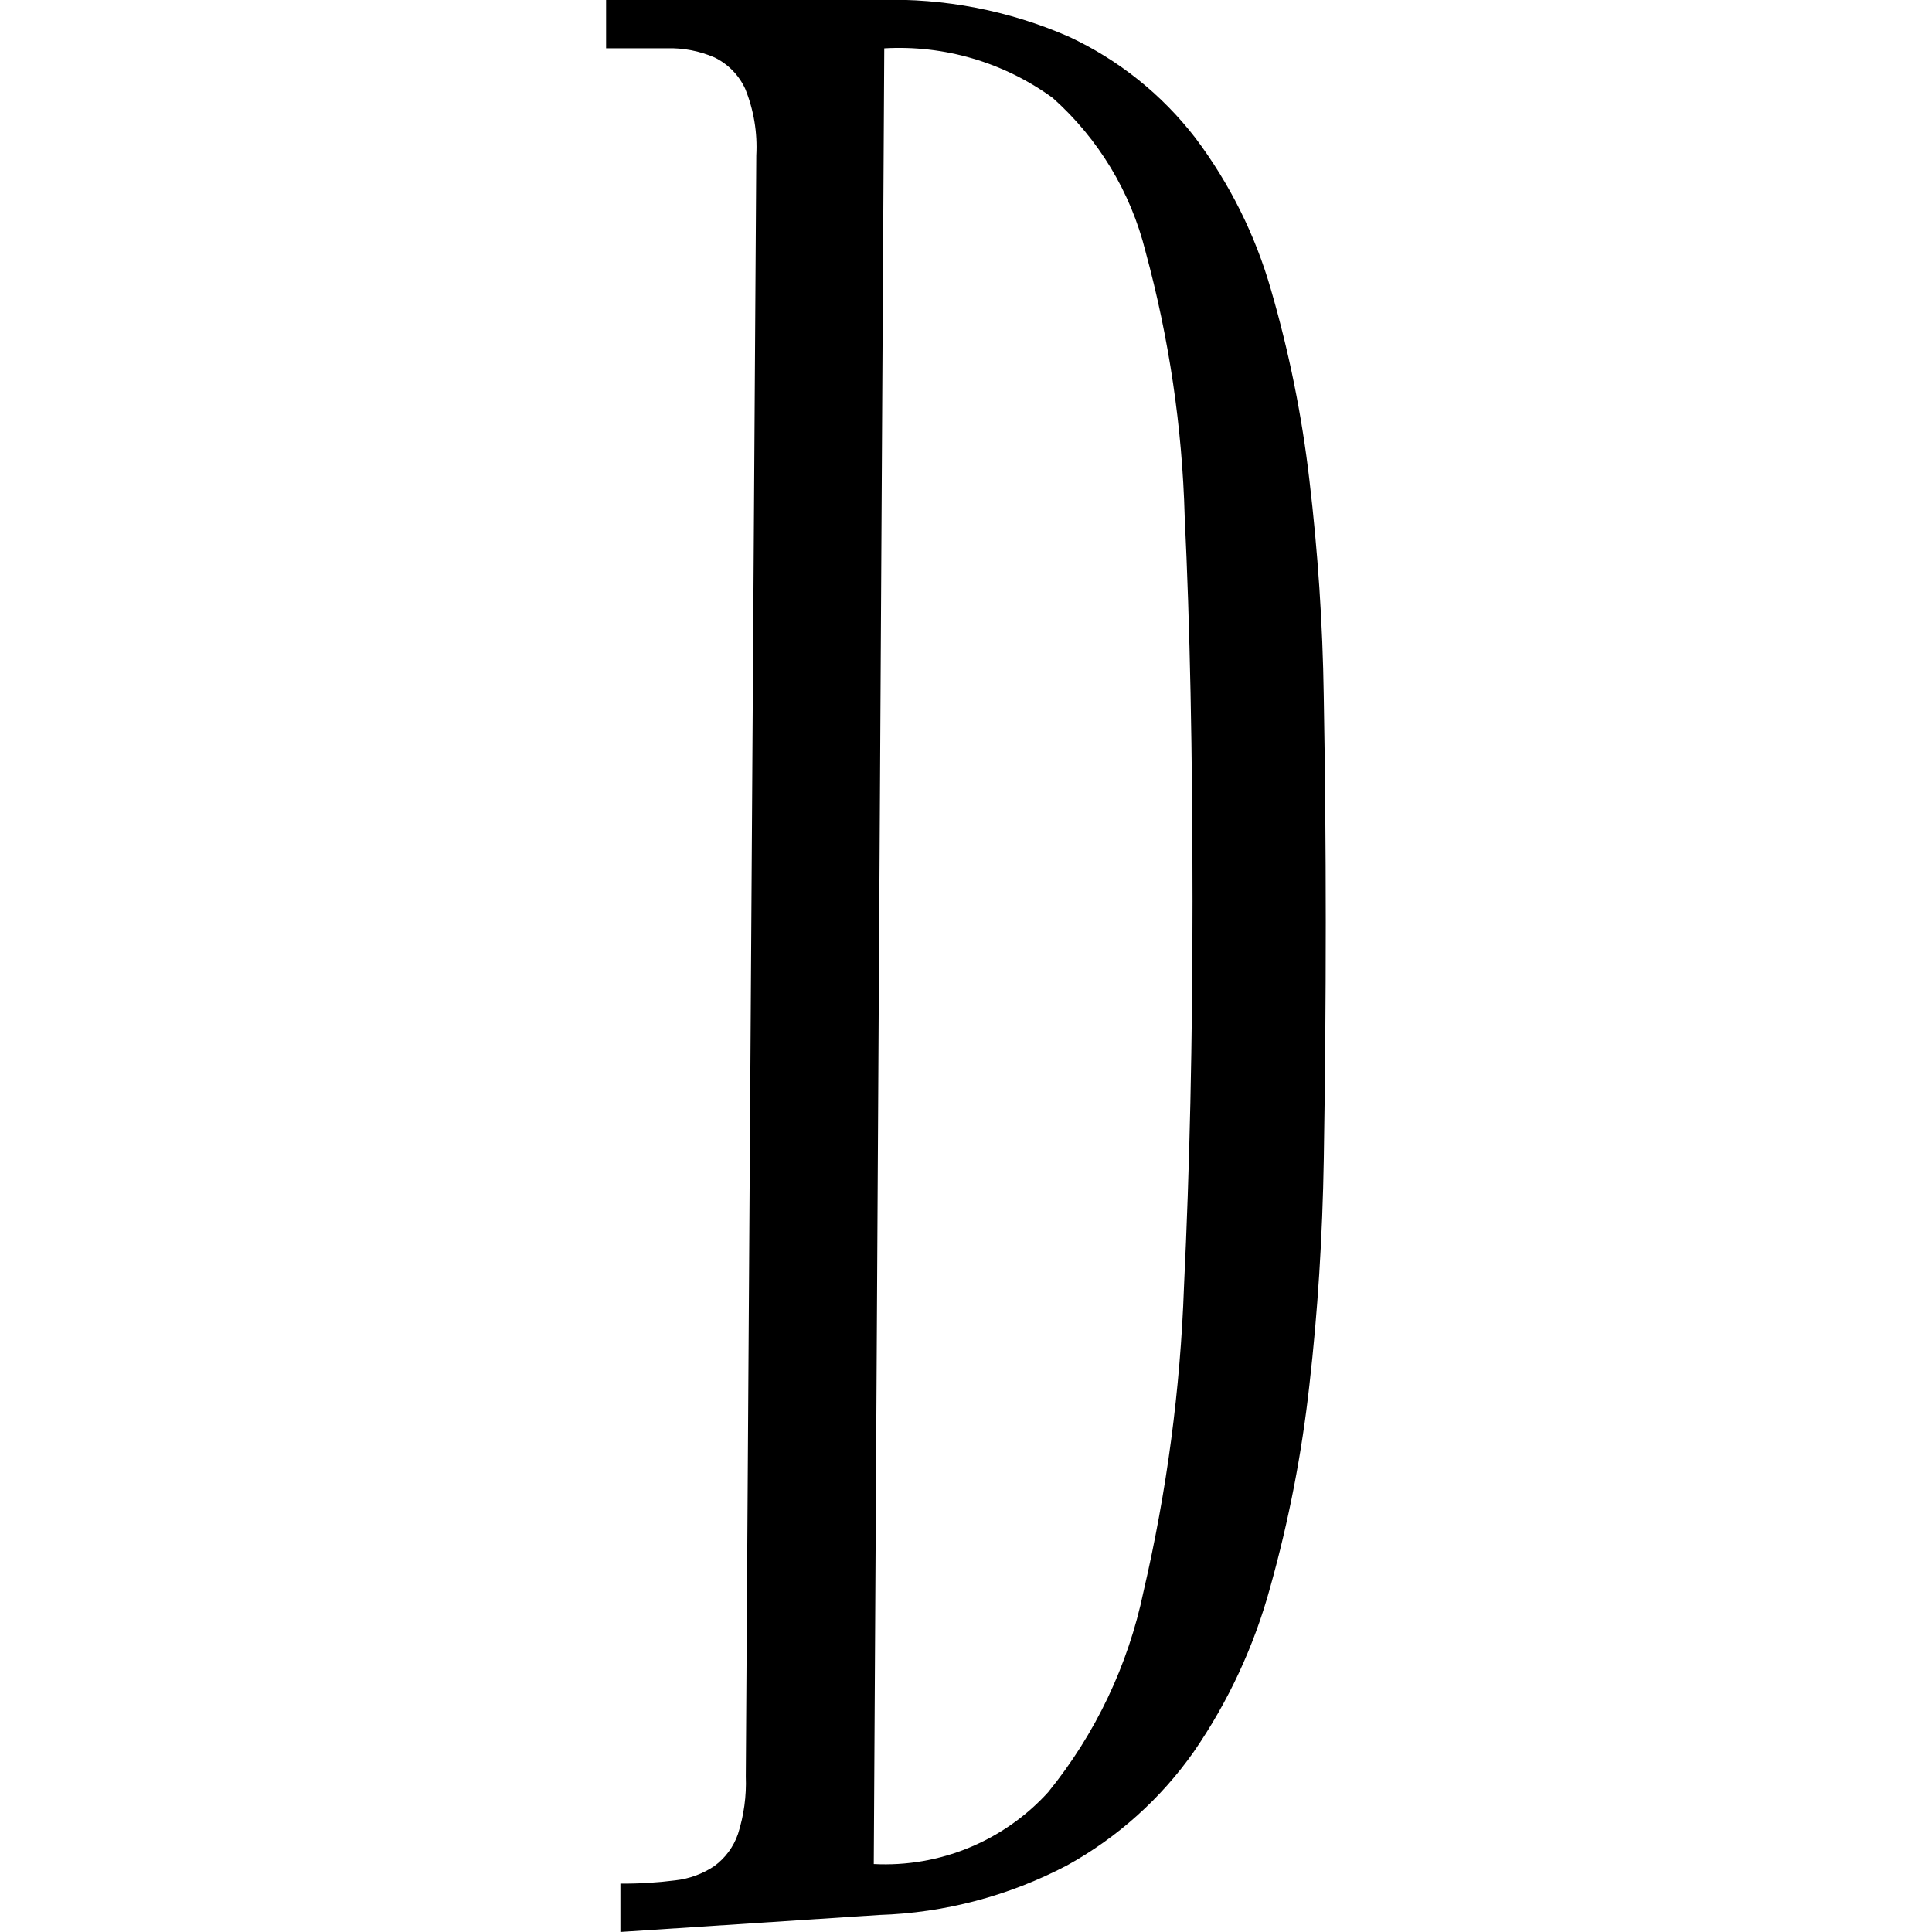 <svg xmlns="http://www.w3.org/2000/svg" version="1.1" xmlns:xlink="http://www.w3.org/1999/xlink"
	xmlns:svgjs="http://svgjs.com/svgjs" width="38.5" height="38.5">
	<svg version="1.1" id="SvgjsSvg1000" xmlns:svgjs="http://svgjs.com/svgjs" xmlns="http://www.w3.org/2000/svg"
		xmlns:xlink="http://www.w3.org/1999/xlink" x="0px" y="0px" viewBox="0 0 38.5 38.5"
		style="enable-background:new 0 0 38.5 38.5;" xml:space="preserve">
		<path d="M26.419,18.377c0,1.579-0.013,3.15-0.039,4.712c-0.026,1.562-0.121,3.063-0.286,4.503
			c-0.15,1.364-0.411,2.713-0.781,4.035c-0.319,1.171-0.834,2.28-1.523,3.28c-0.659,0.937-1.522,1.711-2.525,2.265
			c-1.159,0.609-2.44,0.948-3.748,0.989l-5.154,0.338v-0.963c0.365,0.003,0.731-0.019,1.093-0.065
			c0.28-0.031,0.547-0.129,0.781-0.286c0.217-0.16,0.381-0.382,0.469-0.638c0.118-0.37,0.171-0.757,0.156-1.145
			l0.209-32.305c0.025-0.453-0.05-0.907-0.221-1.328c-0.126-0.273-0.342-0.493-0.612-0.625
			c-0.3-0.129-0.624-0.192-0.95-0.182h-1.21v-0.963h5.441c1.297-0.039,2.586,0.21,3.775,0.729
			c0.992,0.46,1.857,1.152,2.525,2.018c0.685,0.91,1.197,1.938,1.51,3.033C25.688,7.017,25.945,8.284,26.093,9.566
			c0.169,1.426,0.265,2.859,0.286,4.295C26.406,15.362,26.419,16.867,26.419,18.377z M23.764,17.961
			c0-2.968-0.052-5.523-0.156-7.666c-0.049-1.786-0.312-3.56-0.781-5.284c-0.294-1.182-0.938-2.248-1.848-3.059
			c-0.971-0.708-2.158-1.058-3.358-0.989L17.412,37.146c1.314,0.068,2.59-0.458,3.475-1.432
			c0.943-1.161,1.595-2.531,1.9-3.996c0.464-1.995,0.735-4.031,0.807-6.078
			C23.707,23.297,23.764,20.737,23.764,17.961z" />
	</svg>
	<style>
		@media (prefers-color-scheme: light) {
			:root {
				filter: none;
			}
		}

		@media (prefers-color-scheme: dark) {
			:root {
				filter: invert(100%);
			}
		}
	</style>
</svg>